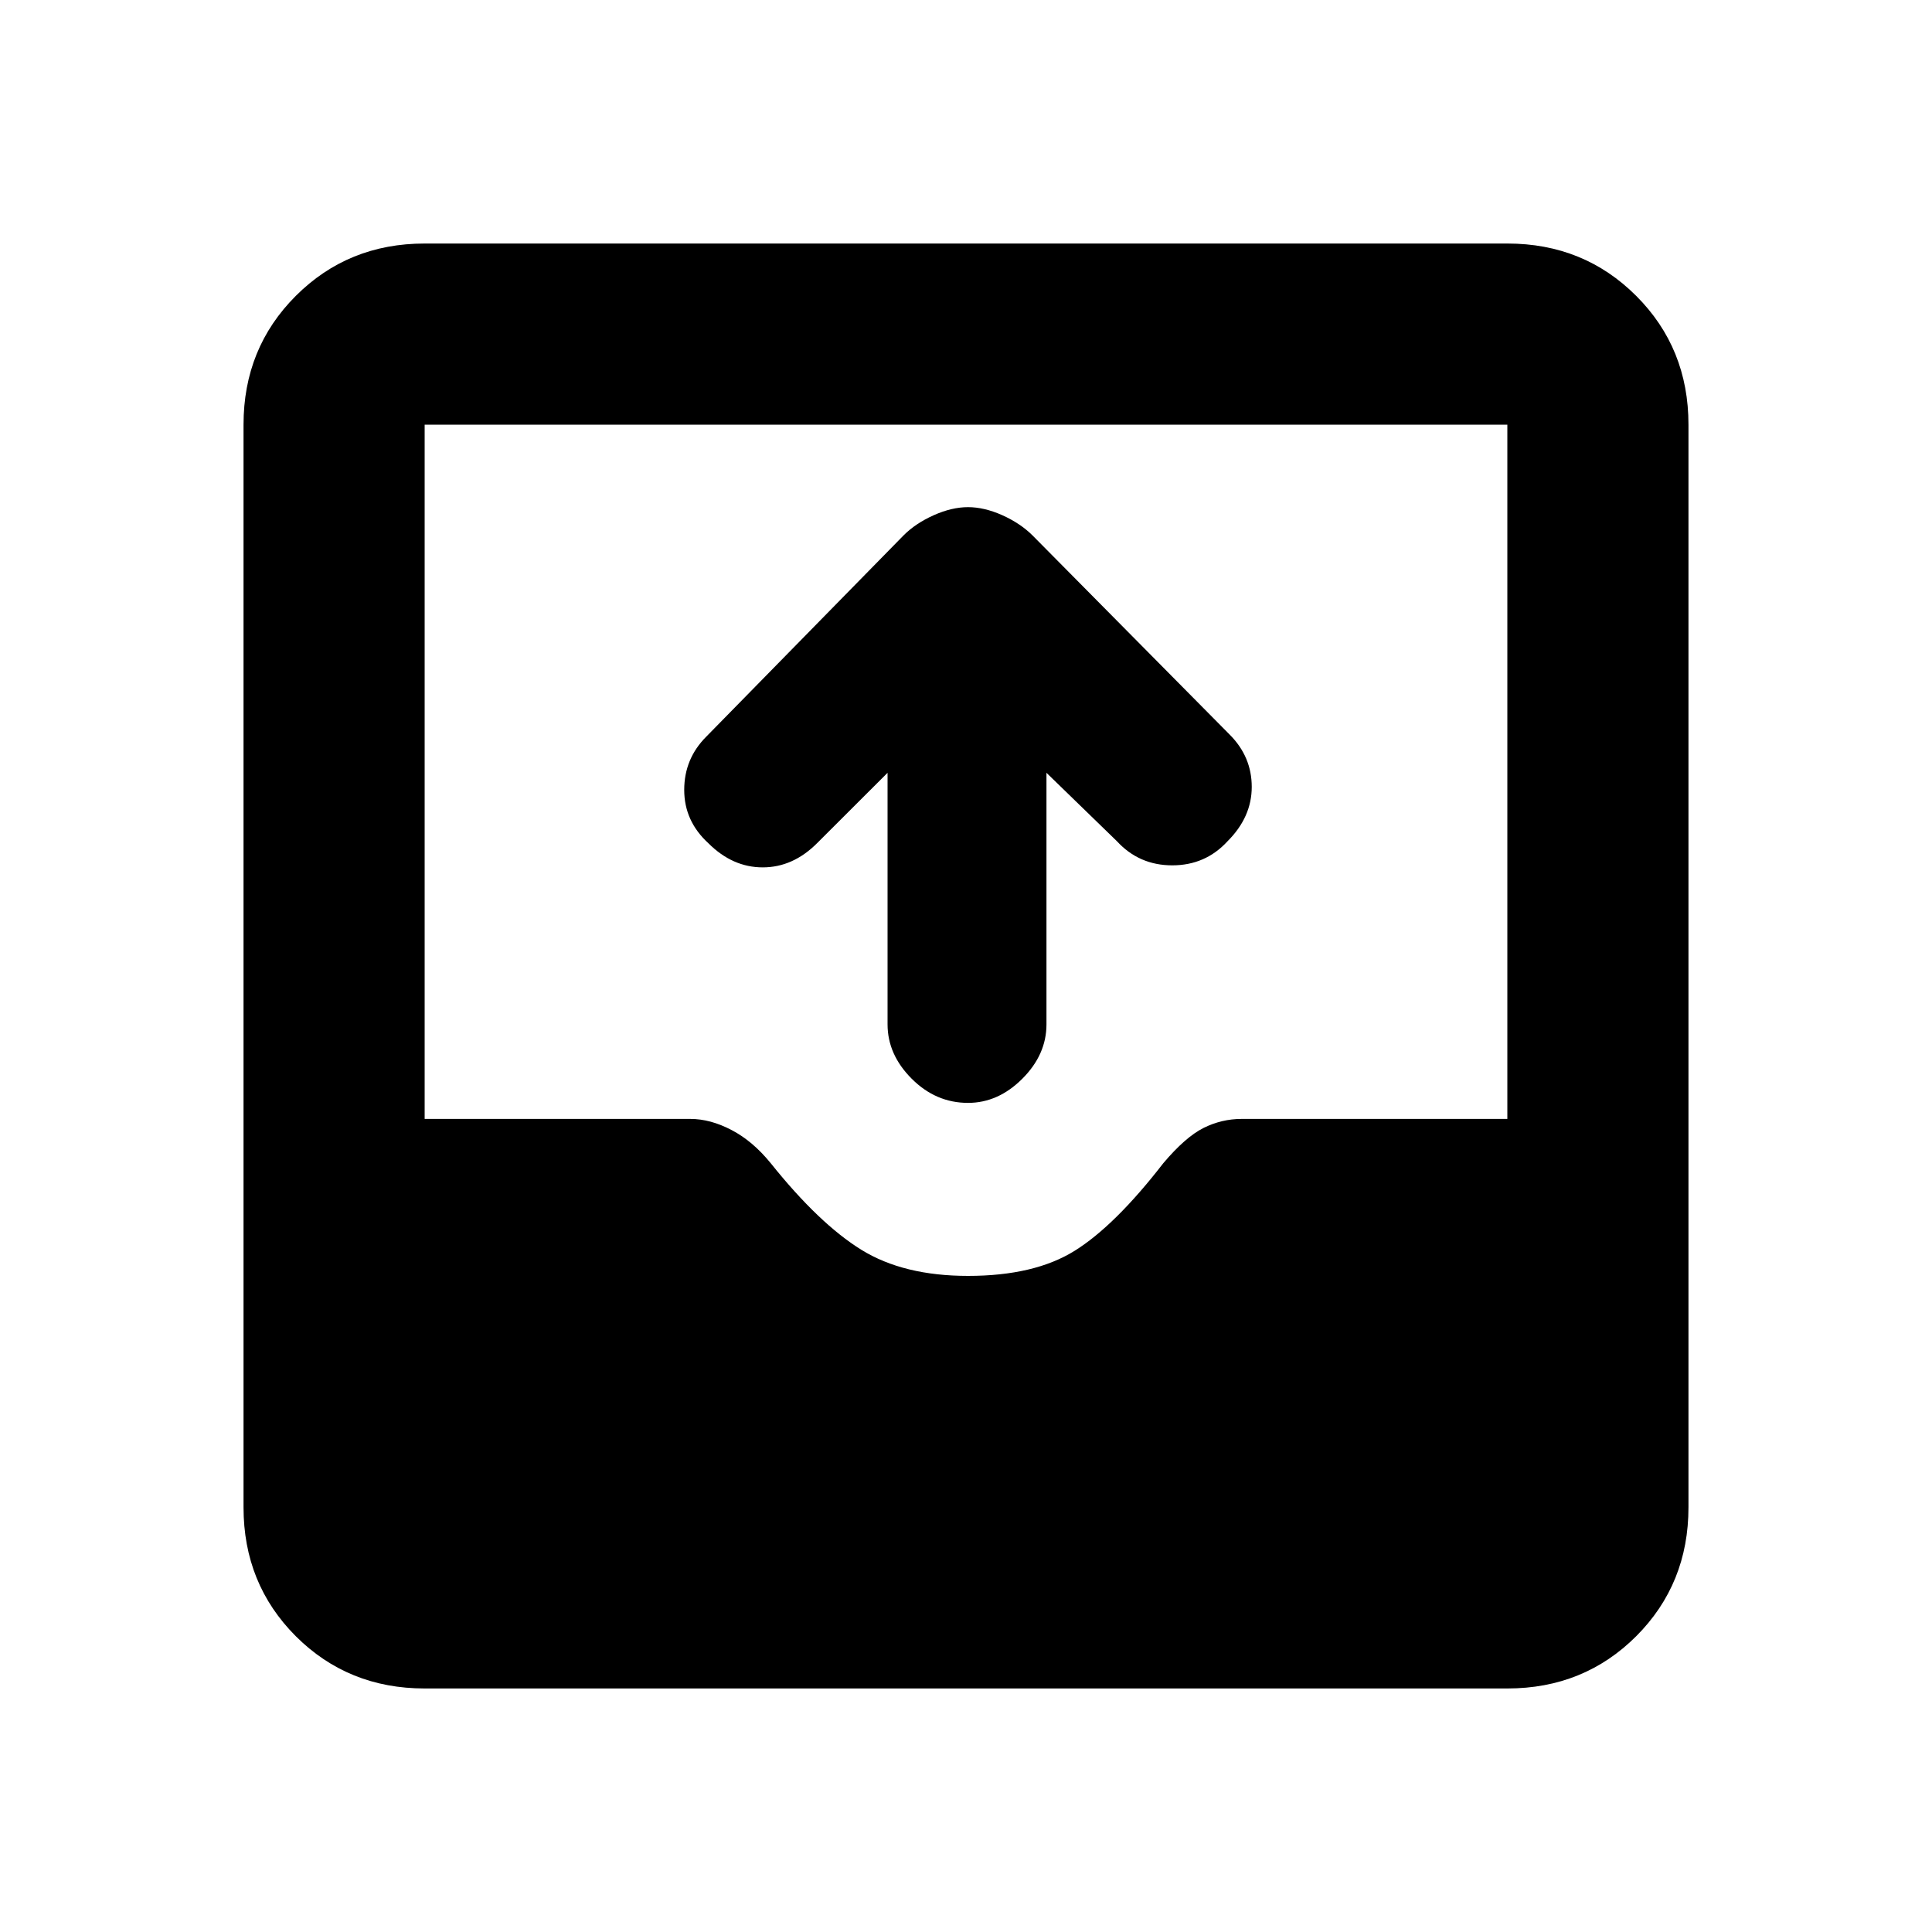 <svg xmlns="http://www.w3.org/2000/svg" height="20" width="20"><path d="M10.021 11.417q-.333 0-.583-.25-.25-.25-.25-.563V8l-.73.729q-.25.25-.562.25-.313 0-.563-.25-.25-.229-.25-.552 0-.323.229-.552l2.042-2.083q.125-.125.313-.209.187-.083.354-.083.167 0 .354.083.187.084.313.209l2.041 2.062q.229.229.229.542 0 .312-.25.562-.229.25-.573.25-.343 0-.573-.25L10.833 8v2.604q0 .313-.25.563-.25.25-.562.25Zm-5.625 6.062q-.792 0-1.334-.541-.541-.542-.541-1.334V4.396q0-.792.541-1.333.542-.542 1.334-.542h11.208q.792 0 1.334.542.541.541.541 1.333v11.208q0 .792-.541 1.334-.542.541-1.334.541Zm5.625-4.271q.687 0 1.104-.26.417-.26.917-.906.229-.271.416-.365.188-.094.396-.094h2.75V4.396H4.396v7.187h2.75q.208 0 .427.115.219.114.406.344.5.625.938.896.437.27 1.104.27Z"/></svg>